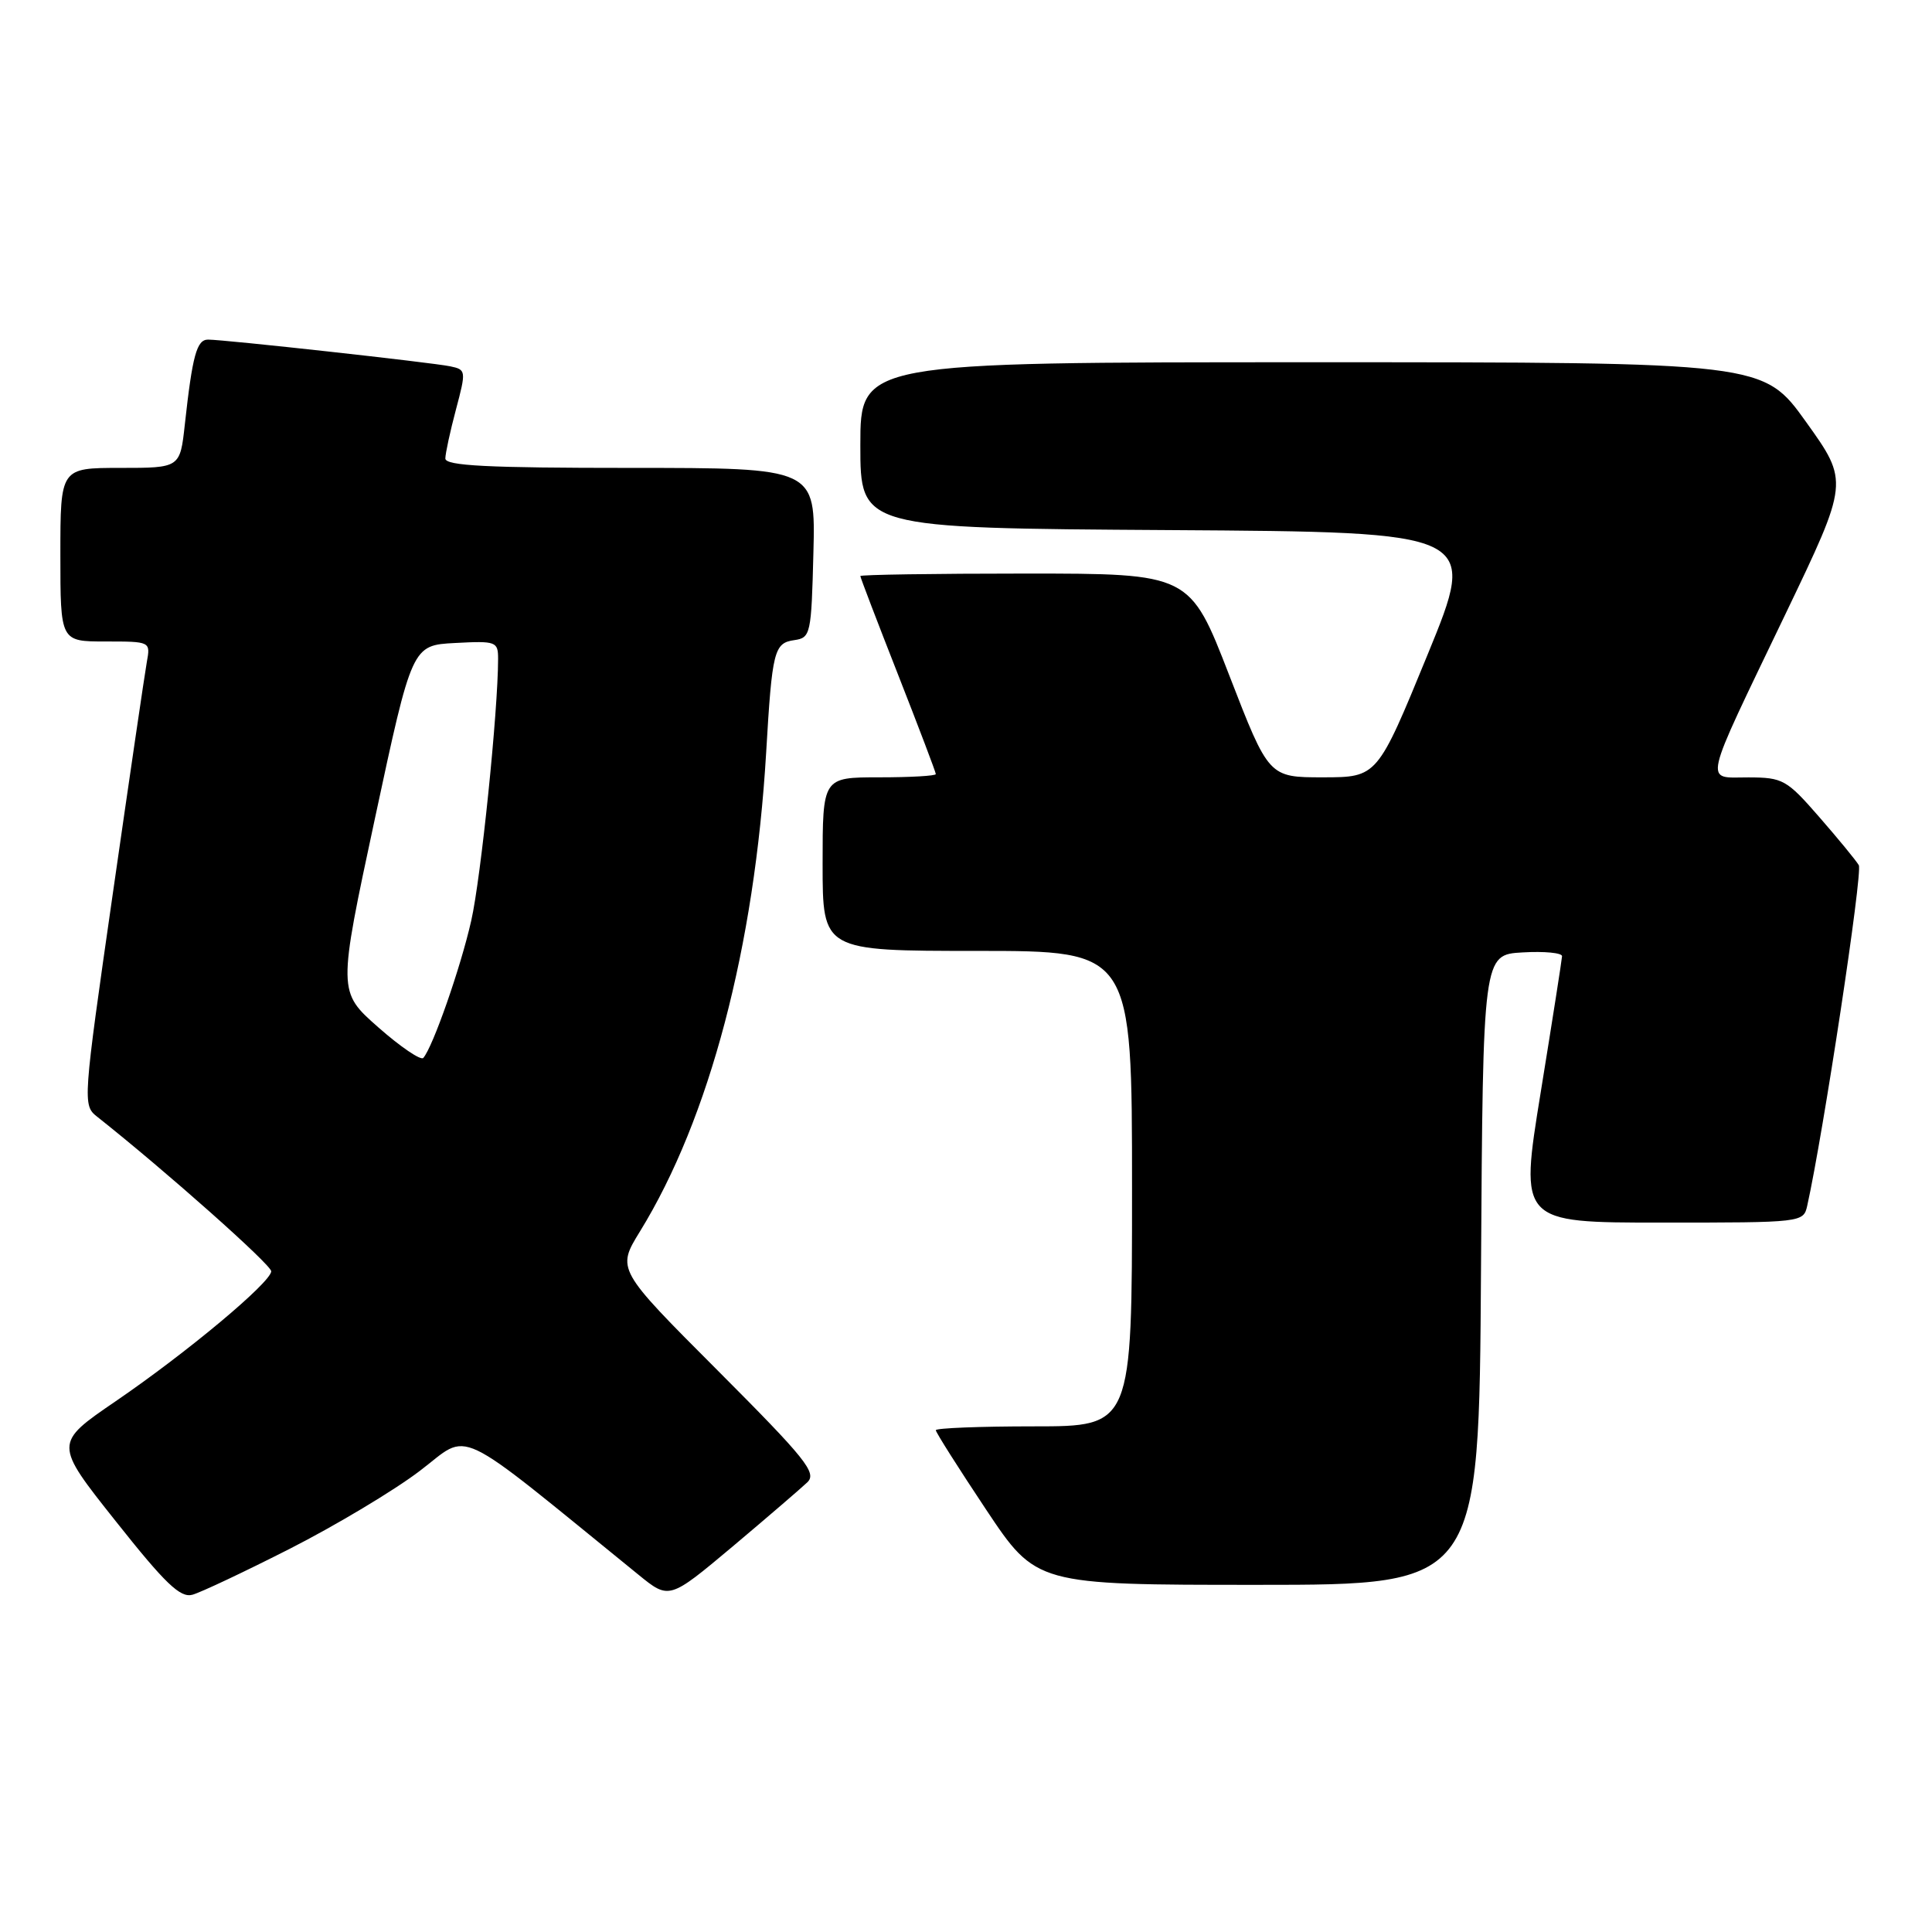 <?xml version="1.0" encoding="UTF-8" standalone="no"?>
<!DOCTYPE svg PUBLIC "-//W3C//DTD SVG 1.1//EN" "http://www.w3.org/Graphics/SVG/1.1/DTD/svg11.dtd" >
<svg xmlns="http://www.w3.org/2000/svg" xmlns:xlink="http://www.w3.org/1999/xlink" version="1.1" viewBox="0 0 256 256">
 <g >
 <path fill="currentColor"
d=" M 38.44 205.20 C 44.45 202.14 52.18 197.52 55.60 194.92 C 62.48 189.72 59.59 188.35 84.59 208.65 C 88.67 211.97 88.67 211.97 97.09 204.91 C 101.71 201.02 106.16 197.19 106.98 196.41 C 108.27 195.16 106.78 193.31 95.08 181.58 C 81.71 168.19 81.71 168.19 84.80 163.17 C 94.01 148.21 99.99 125.48 101.52 99.72 C 102.31 86.21 102.57 85.20 105.25 84.82 C 107.41 84.51 107.51 84.05 107.78 73.25 C 108.07 62.00 108.07 62.00 83.53 62.00 C 64.57 62.00 59.00 61.72 59.01 60.75 C 59.02 60.06 59.65 57.14 60.42 54.25 C 61.78 49.13 61.76 48.98 59.66 48.54 C 57.22 48.03 29.74 45.00 27.57 45.00 C 26.07 45.00 25.50 47.06 24.49 56.25 C 23.86 62.00 23.86 62.00 15.93 62.00 C 8.00 62.00 8.00 62.00 8.00 73.50 C 8.00 85.00 8.00 85.00 13.97 85.00 C 19.95 85.00 19.95 85.00 19.45 87.75 C 19.18 89.26 17.15 103.08 14.94 118.46 C 10.98 146.01 10.95 146.45 12.86 147.96 C 21.97 155.17 35.99 167.63 35.94 168.46 C 35.84 169.97 24.78 179.21 15.33 185.67 C 7.15 191.26 7.15 191.26 15.33 201.56 C 21.90 209.85 23.89 211.76 25.50 211.31 C 26.60 211.01 32.42 208.26 38.44 205.20 Z  M 196.24 168.25 C 196.50 126.50 196.50 126.50 201.75 126.20 C 204.64 126.03 206.99 126.26 206.98 126.70 C 206.96 127.14 205.69 135.26 204.15 144.75 C 201.35 162.00 201.35 162.00 220.16 162.00 C 238.84 162.00 238.97 161.99 239.47 159.75 C 241.58 150.29 246.85 115.55 246.30 114.64 C 245.93 114.01 243.57 111.14 241.06 108.26 C 236.75 103.31 236.24 103.02 231.68 103.01 C 225.79 103.00 225.43 104.61 236.58 81.37 C 244.99 63.84 244.99 63.84 239.32 55.92 C 233.65 48.00 233.65 48.00 173.82 48.00 C 114.00 48.00 114.00 48.00 114.00 58.99 C 114.00 69.98 114.00 69.98 154.91 70.24 C 195.82 70.50 195.82 70.50 189.16 86.75 C 182.50 102.99 182.50 102.99 175.31 103.00 C 168.12 103.00 168.12 103.00 162.89 89.50 C 157.66 76.00 157.66 76.00 135.83 76.00 C 123.82 76.00 114.00 76.15 114.00 76.33 C 114.00 76.52 116.25 82.40 119.00 89.40 C 121.75 96.41 124.00 102.33 124.00 102.57 C 124.00 102.81 120.62 103.00 116.50 103.00 C 109.00 103.00 109.00 103.00 109.00 114.50 C 109.00 126.00 109.00 126.00 129.50 126.00 C 150.00 126.00 150.00 126.00 150.00 157.50 C 150.00 189.00 150.00 189.00 137.00 189.00 C 129.85 189.00 124.00 189.23 124.00 189.51 C 124.00 189.79 126.99 194.51 130.65 200.01 C 137.31 210.00 137.31 210.00 166.64 210.00 C 195.98 210.00 195.98 210.00 196.24 168.25 Z  M 50.13 136.13 C 44.76 131.40 44.76 131.40 49.68 108.45 C 54.60 85.50 54.60 85.50 60.30 85.20 C 65.74 84.91 66.00 85.01 66.00 87.30 C 66.00 94.18 63.73 116.33 62.44 122.00 C 61.04 128.20 57.36 138.73 56.09 140.18 C 55.77 140.55 53.08 138.73 50.13 136.13 Z "/>
</g>
</svg>